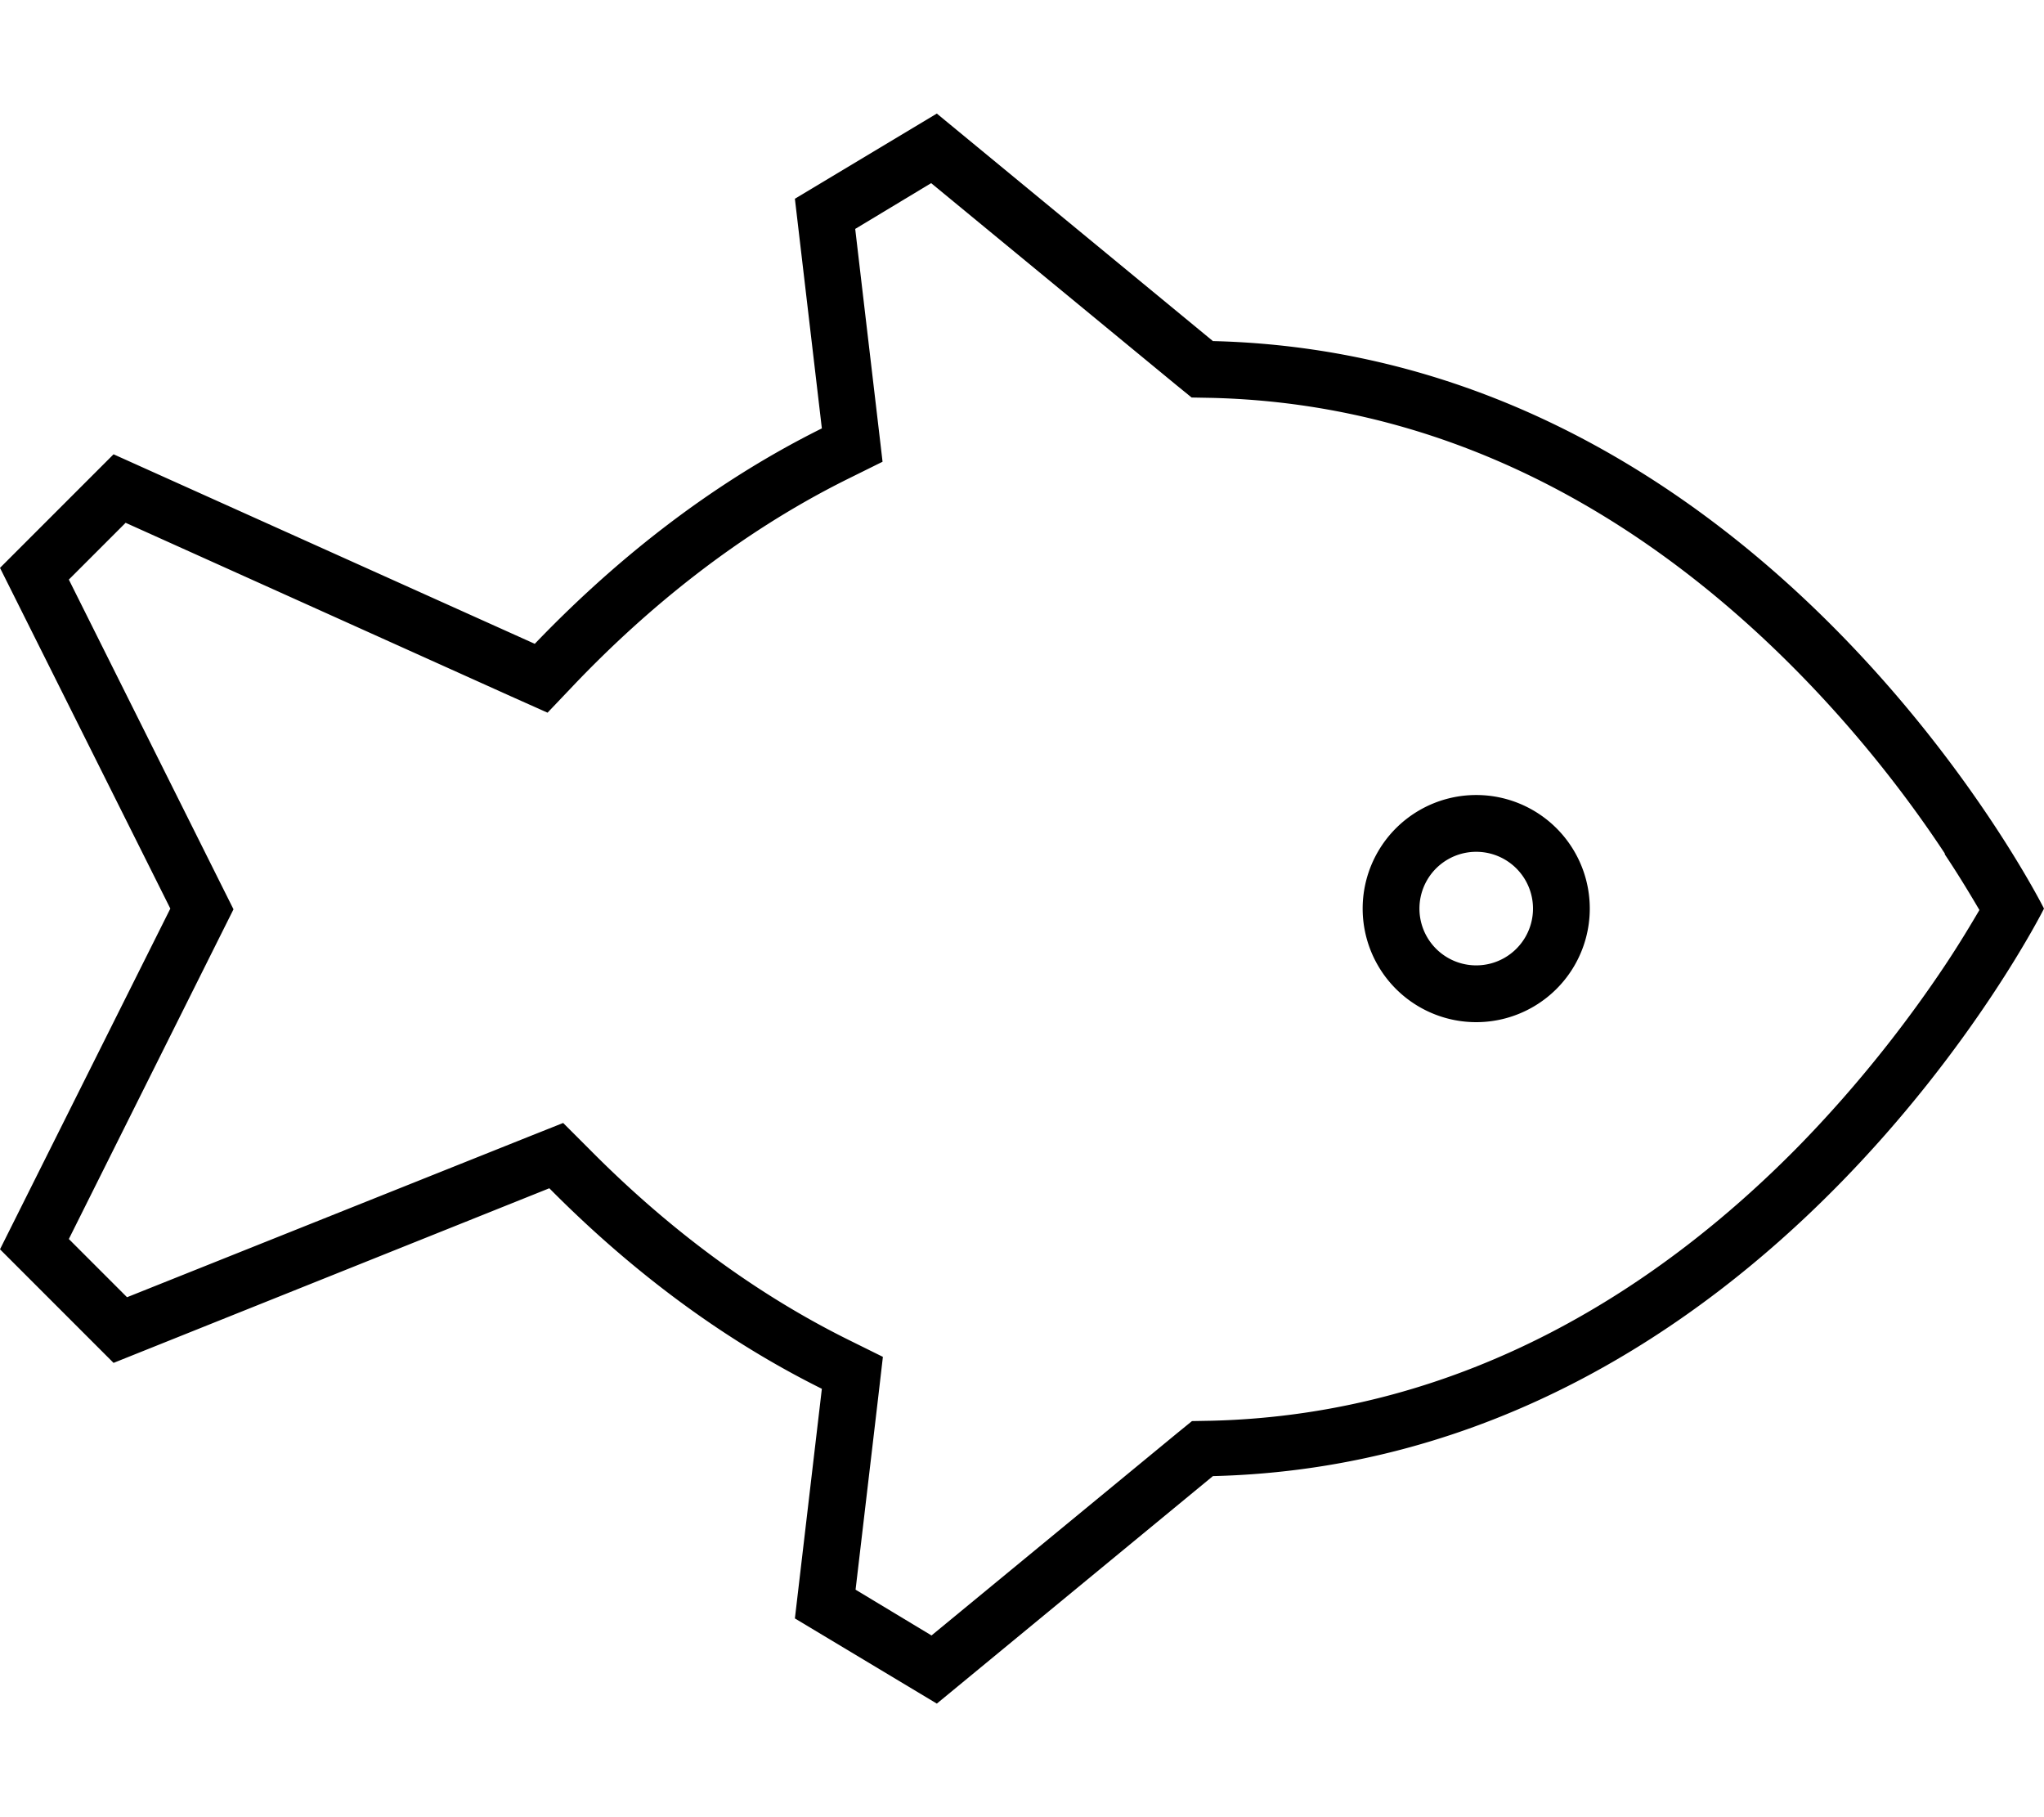 <svg fill="currentColor" xmlns="http://www.w3.org/2000/svg" viewBox="0 0 576 512"><!--! Font Awesome Pro 7.0.1 by @fontawesome - https://fontawesome.com License - https://fontawesome.com/license (Commercial License) Copyright 2025 Fonticons, Inc. --><path fill="currentColor" d="M264 32l77.8 64.1C497.9 99.9 576 256 576 256S497.9 412.1 341.8 415.9l-77.8 64.1-40-24 7.6-64.7c-30.8-15.3-56.4-35.9-76.8-56.5L32 384 0 352 48 256 0 160 32 128 150.7 181.4c21-21.9 47.9-44.3 80.9-60.7L224 56 264 32zM548 240.4c-9.3-14.1-23.3-32.8-42-51.7-37.4-37.8-92.2-74.9-164.7-76.6l-5.5-.1-4.3-3.5-69.1-56.9-21.4 12.9c5.1 43.5 7.7 65.4 7.7 65.6l-10.1 5c-30.9 15.4-56.4 36.5-76.5 57.5l-7.8 8.2-10.3-4.6-108.6-48.9-16 16 42.8 85.7 3.6 7.2-3.6 7.2-42.8 85.7 16.4 16.4 113.1-45.2 9.8-3.9 7.5 7.5c19.4 19.6 43.6 39 72.5 53.4l10.1 5-1.3 11.2-6.4 54.4 21.4 12.9 69.1-56.9 4.3-3.5 5.5-.1c72.5-1.8 127.3-38.8 164.7-76.6 18.6-18.9 32.6-37.6 42-51.7 4.2-6.3 7.4-11.7 9.7-15.6-2.3-3.9-5.5-9.3-9.7-15.6zm13.7 22.8l0 0zM416 224a32 32 0 1 1 0 64 32 32 0 1 1 0-64zm16 32a16 16 0 1 0 -32 0 16 16 0 1 0 32 0z"/></svg>
